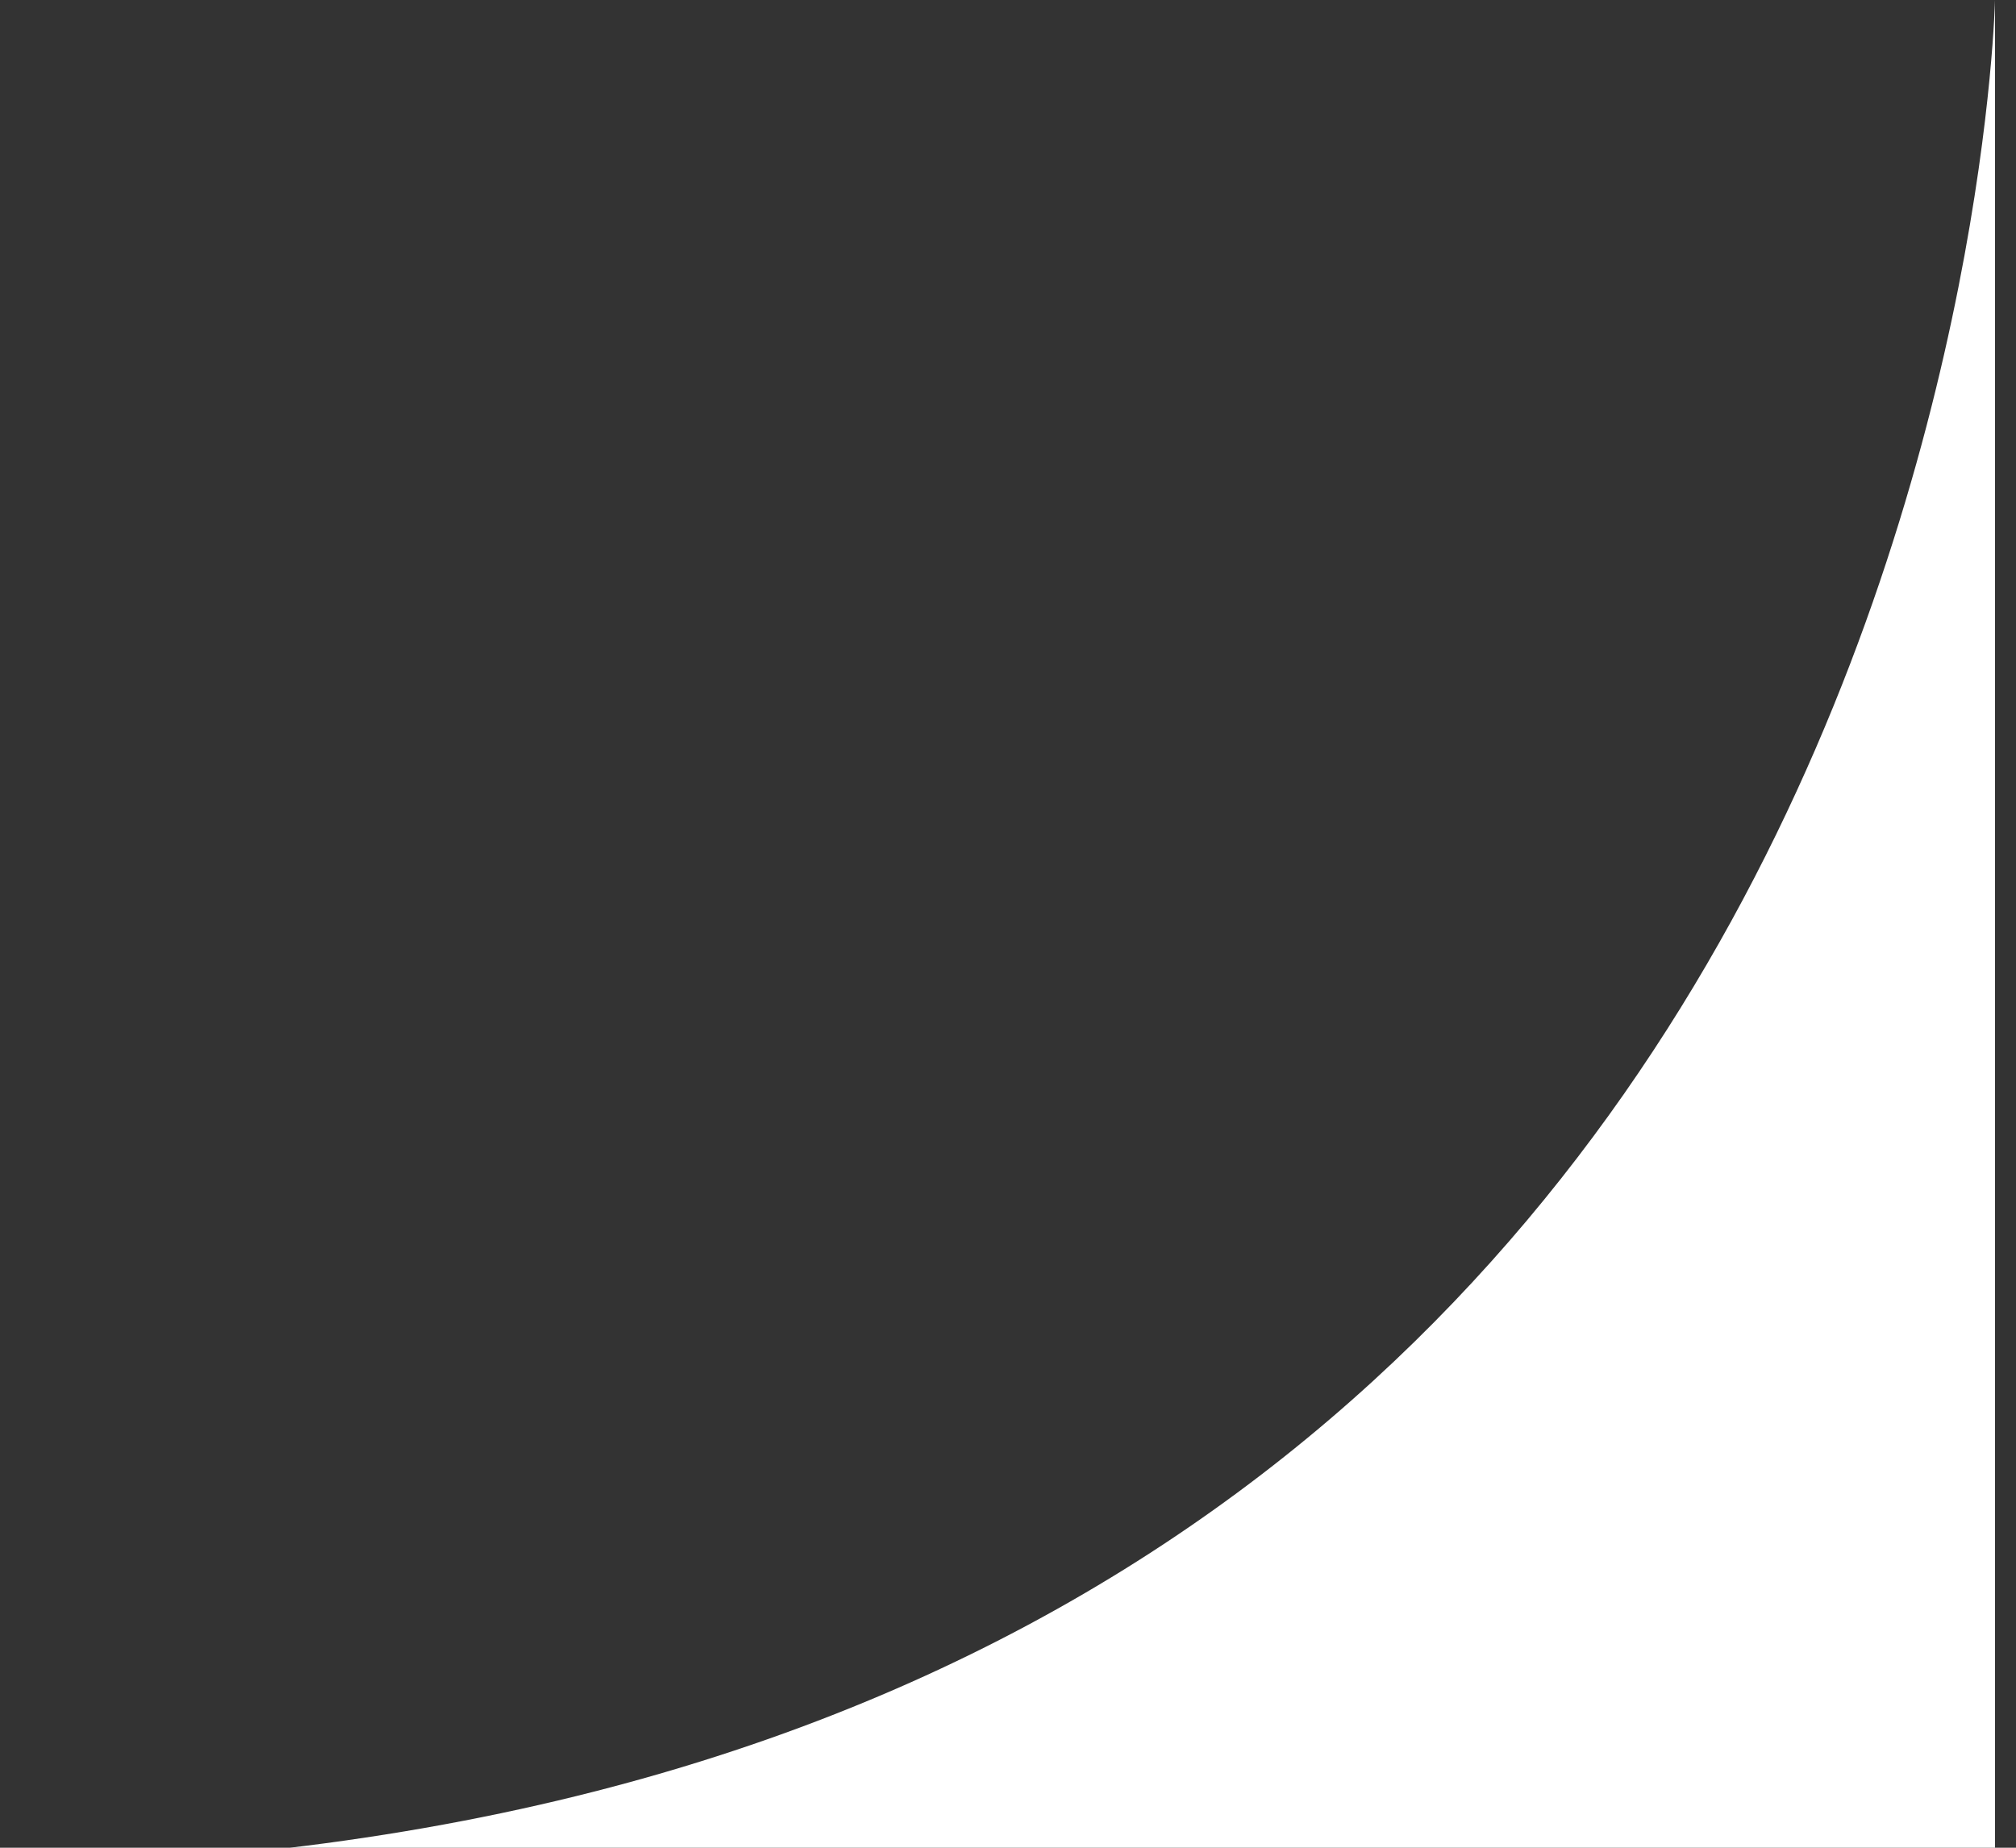 <svg xmlns="http://www.w3.org/2000/svg" xmlns:xlink="http://www.w3.org/1999/xlink" width="12" height="11" viewBox="0 0 12 11">
  <rect x="0" y="0" width="12" height="11" fill="#333333" stroke="none"/>
  <defs>
    <style>
      .cls-1 {
        clip-path: url(#clip-left-edge);
      }

      .cls-2 {
        fill: #fff;
      }
    </style>
    <clipPath id="clip-left-edge">
      <rect width="12" height="11"/>
    </clipPath>
  </defs>
  <g id="left-edge" class="cls-1">
    <path id="Path_130424" data-name="Path 130424" class="cls-2" d="M15367.114,4821.645s-.227,10.916-11.875,11.115h11.875Z" transform="translate(-15355.239 -4821.645)"/>
  </g>
</svg>
